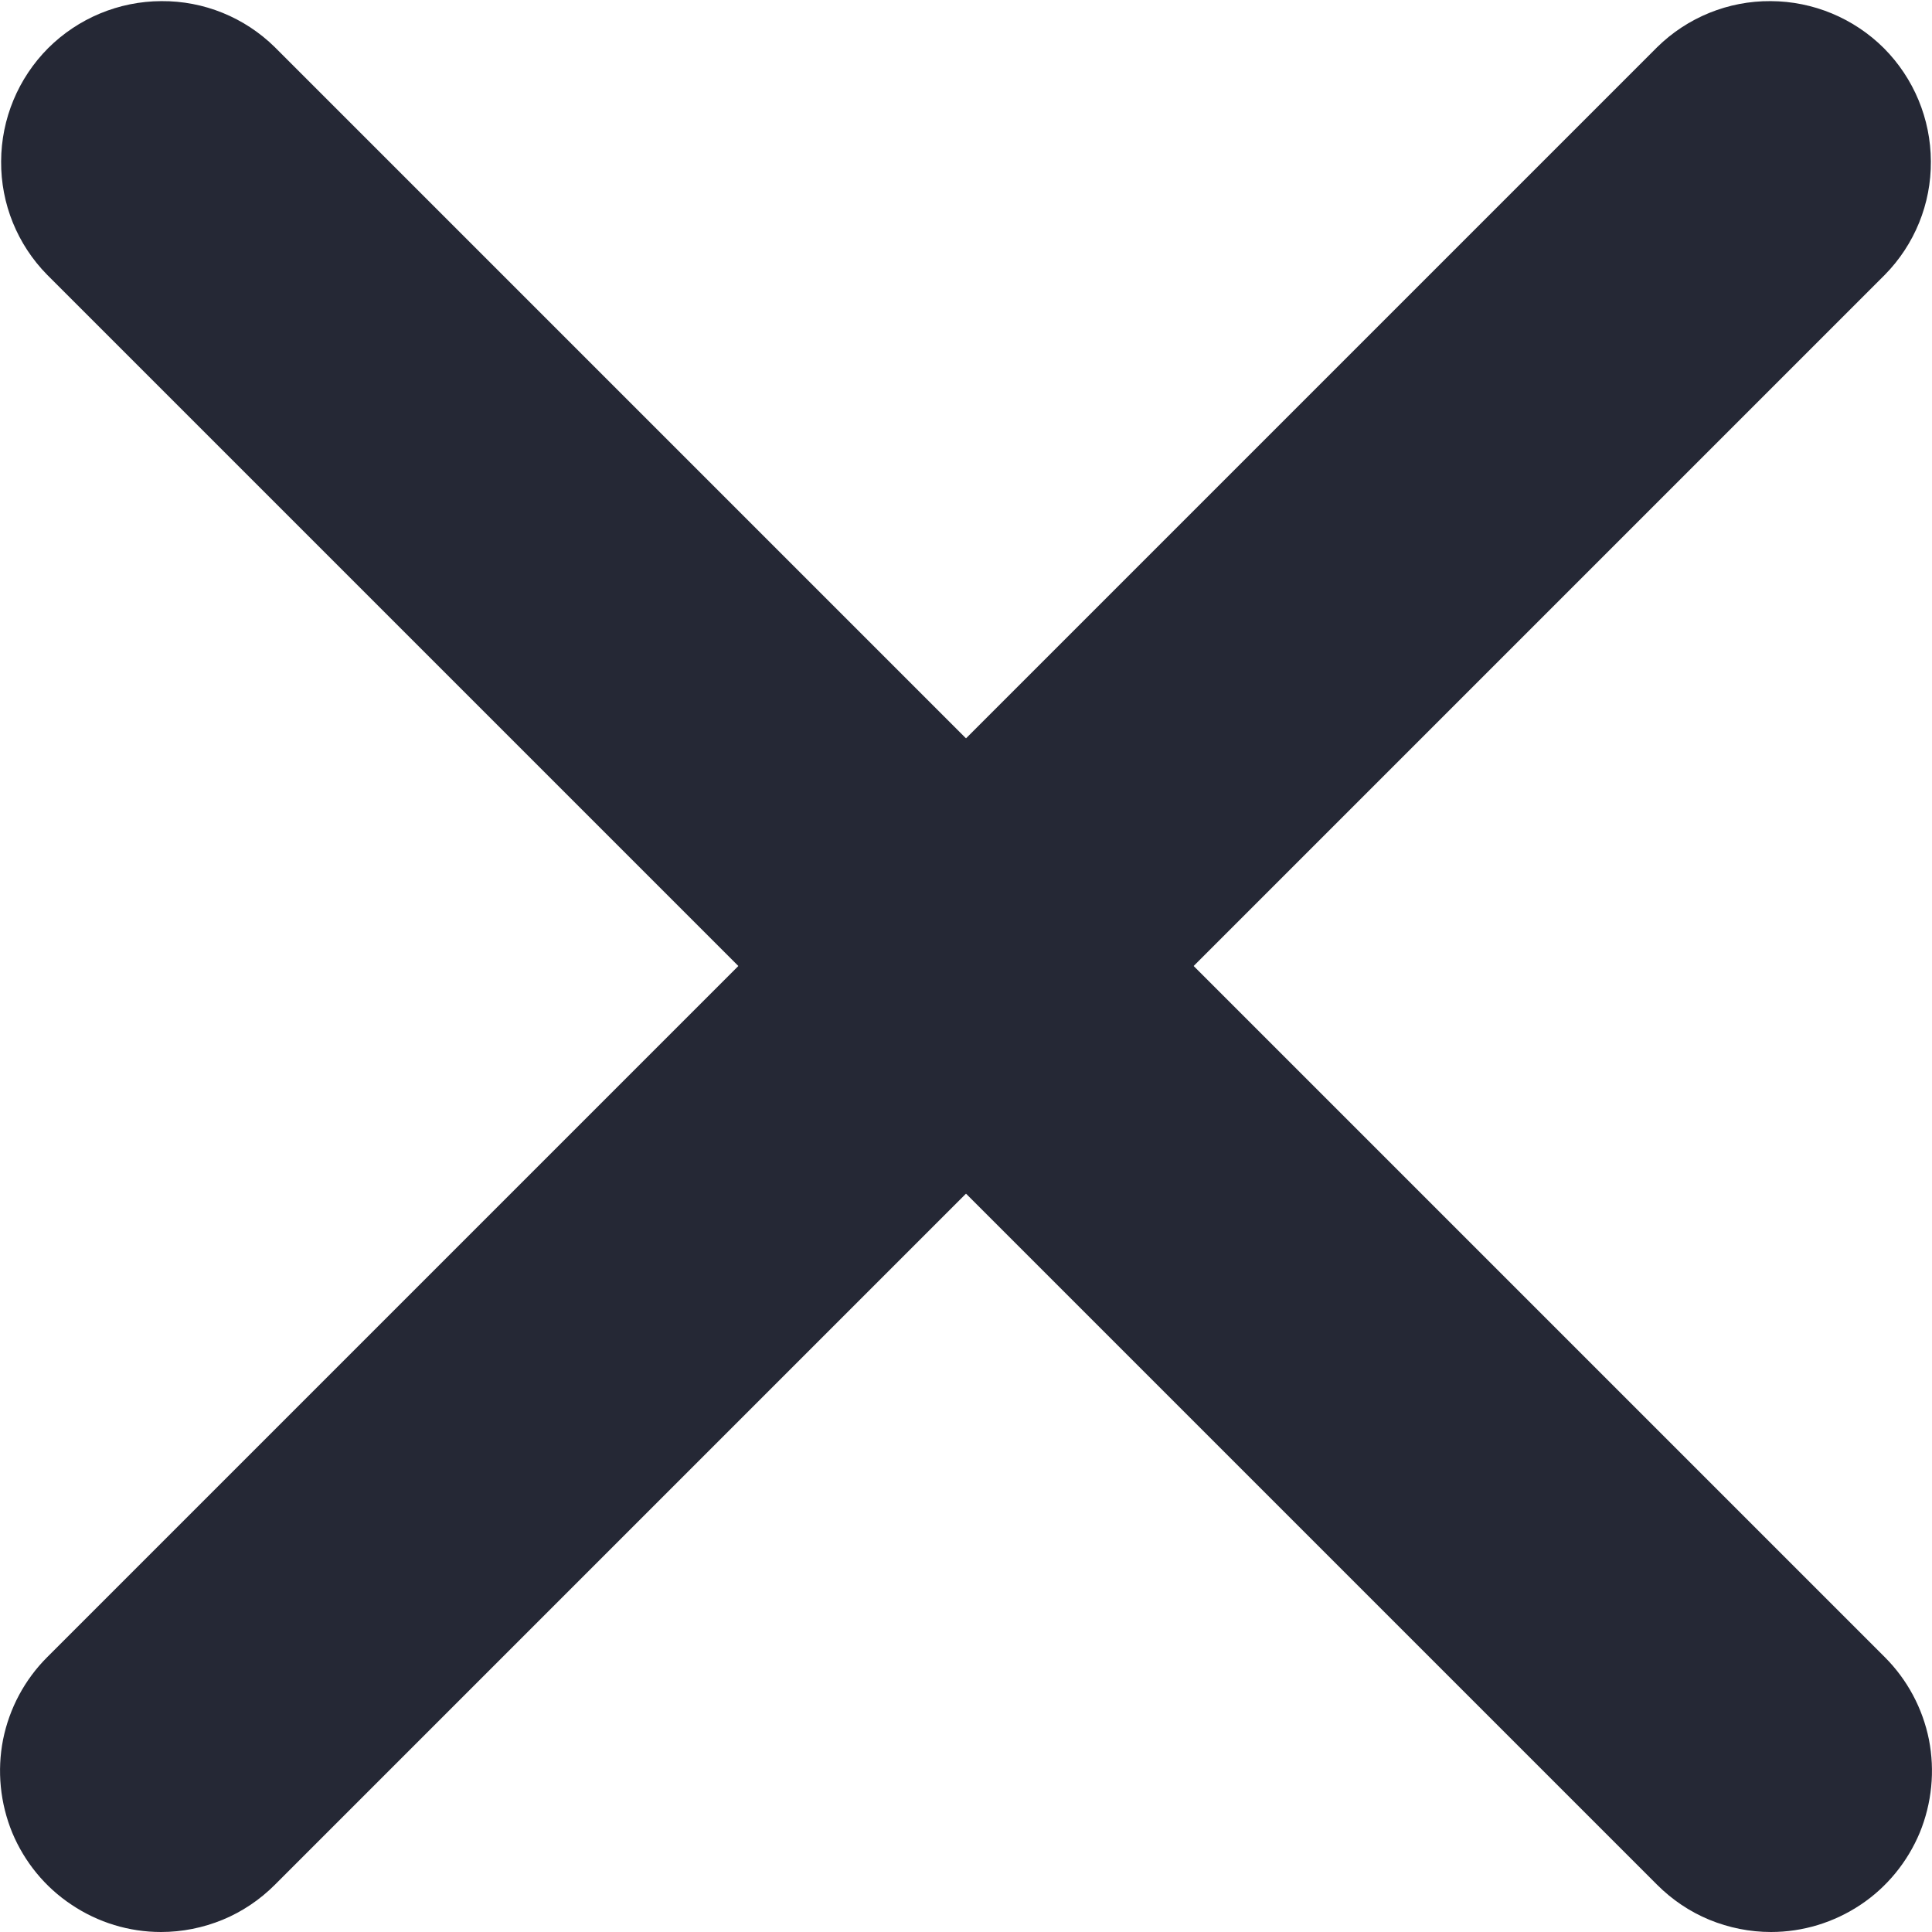 <svg width="12" height="12" viewBox="0 0 12 12" fill="none" xmlns="http://www.w3.org/2000/svg">
<path d="M1 12C0.802 12 0.609 11.941 0.445 11.831C0.28 11.722 0.152 11.565 0.076 11.383C0.001 11.2 -0.019 10.999 0.019 10.805C0.058 10.611 0.153 10.433 0.293 10.293L10.293 0.293C10.481 0.108 10.735 0.005 10.998 0.007C11.262 0.008 11.514 0.113 11.701 0.299C11.887 0.486 11.992 0.738 11.993 1.002C11.995 1.266 11.892 1.519 11.707 1.707L1.707 11.707C1.614 11.8 1.504 11.874 1.383 11.924C1.261 11.974 1.131 12 1 12V12Z" fill="#252835"/>
<path d="M11 12C10.869 12 10.739 11.974 10.617 11.924C10.496 11.874 10.386 11.8 10.293 11.707L0.293 1.707C0.108 1.519 0.005 1.266 0.007 1.002C0.008 0.738 0.113 0.486 0.299 0.299C0.486 0.113 0.738 0.008 1.002 0.007C1.266 0.005 1.519 0.108 1.707 0.293L11.707 10.293C11.847 10.433 11.942 10.611 11.981 10.805C12.019 10.999 11.999 11.2 11.924 11.383C11.848 11.565 11.72 11.722 11.556 11.831C11.391 11.941 11.198 12 11 12Z" fill="#252835"/>
</svg>
